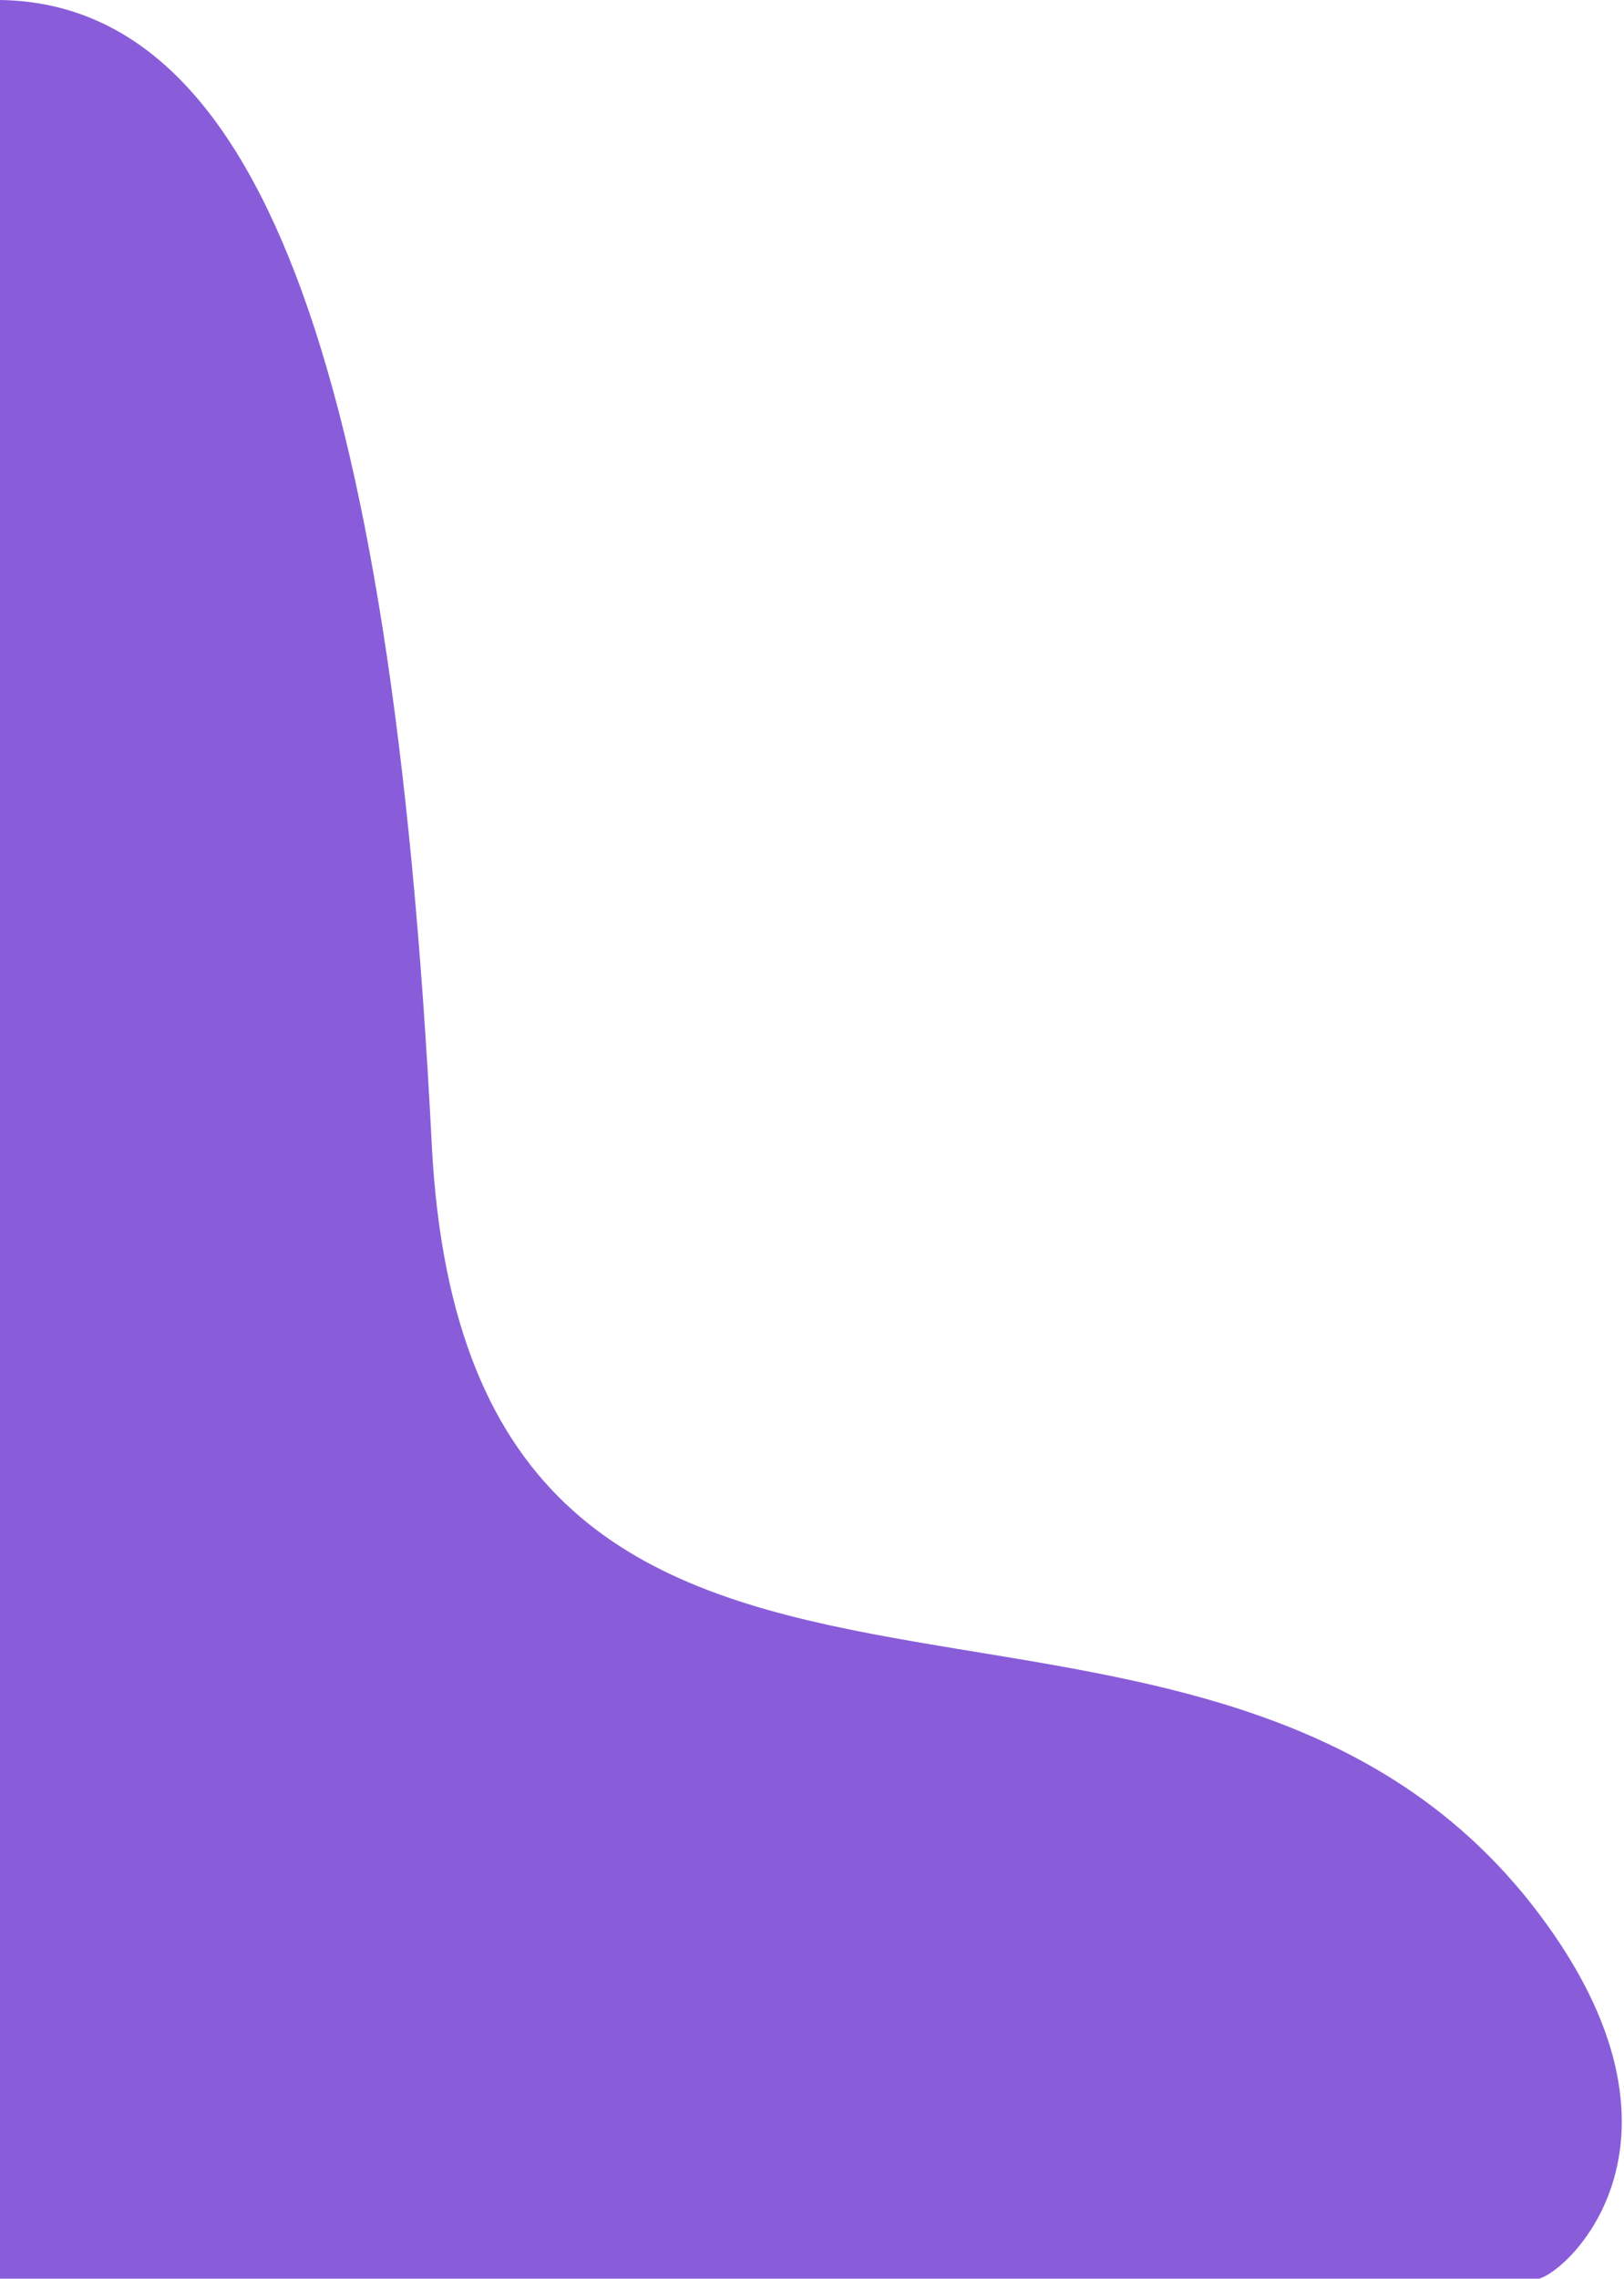<svg width="363" height="509" viewBox="0 0 363 509" fill="none" xmlns="http://www.w3.org/2000/svg">
<path d="M96.5 255.5C87.5 77.5 56.5 0.833 0 0V509H344C350.667 507.333 382.073 478.016 344 427.5C267.5 326 104.792 419.489 96.5 255.5Z" fill="#895DDA"/>
</svg>
